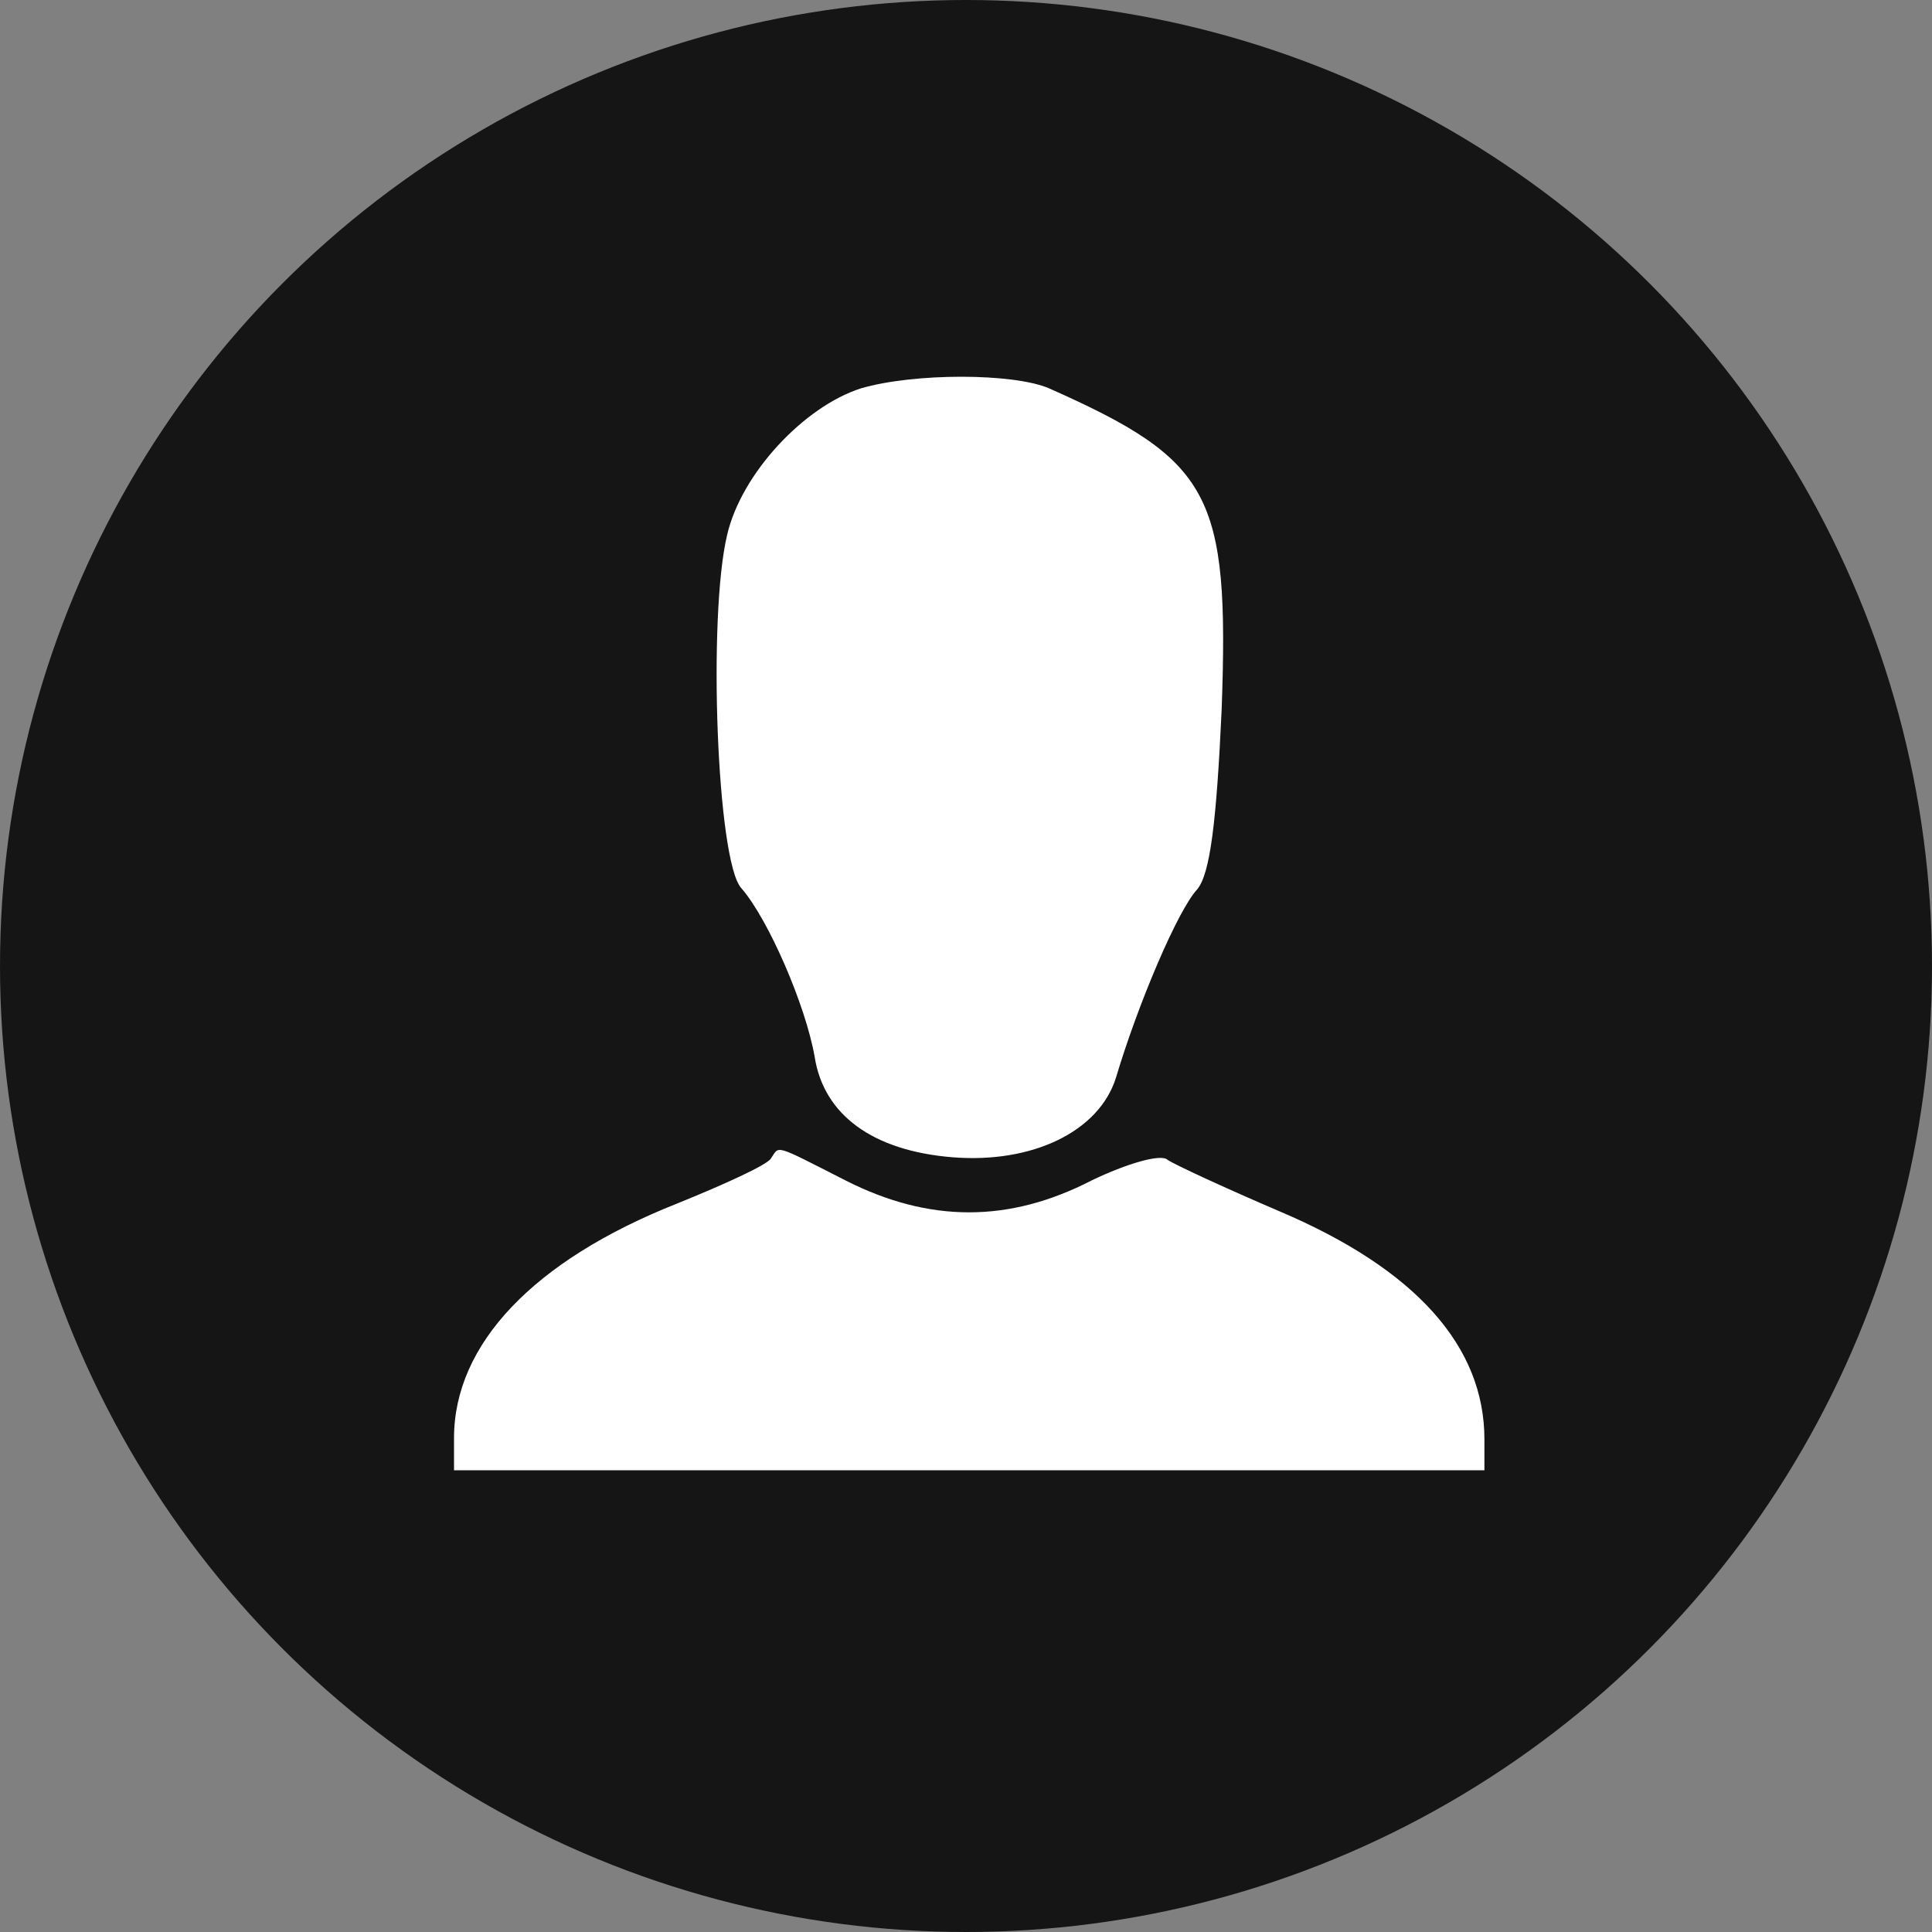 <svg width="200" height="200" viewBox="0 0 200 200" fill="none" xmlns="http://www.w3.org/2000/svg">
<rect x="0" y="0" width="200" height="200" fill="#808080" stroke="none"/>
<circle cx="100" cy="100" r="100" fill="#151515"/>
<path d="M89.133 40.2C83.267 42.067 76.733 49 75.267 55.4C73.267 63.8 74.2 89.133 76.733 91.933C79.533 95.133 83.4 104.067 84.333 109.4C85.267 115.4 90.333 119.133 98.6 119.8C106.867 120.467 113.8 117.133 115.533 111.533C117.8 103.933 121.933 94.2 123.933 92.067C125.267 90.467 125.933 85.133 126.467 73.4C127.267 51.133 125.4 47.667 108.6 40.2C104.867 38.6 94.6 38.6 89.133 40.2Z" fill="white"/>
<path d="M79.8 119.933C79.4 120.6 75 122.6 70.067 124.6C55.267 130.467 47 139.133 47 148.867V152.2H100.333H153.667V149C153.667 139.4 146.6 131.4 132.467 125.4C126.867 123 121.667 120.6 120.867 120.067C120.2 119.4 116.6 120.467 113 122.2C104.467 126.6 96.2 126.6 87.533 122.2C79.933 118.333 80.733 118.6 79.8 119.933Z" fill="white"/>
</svg>
